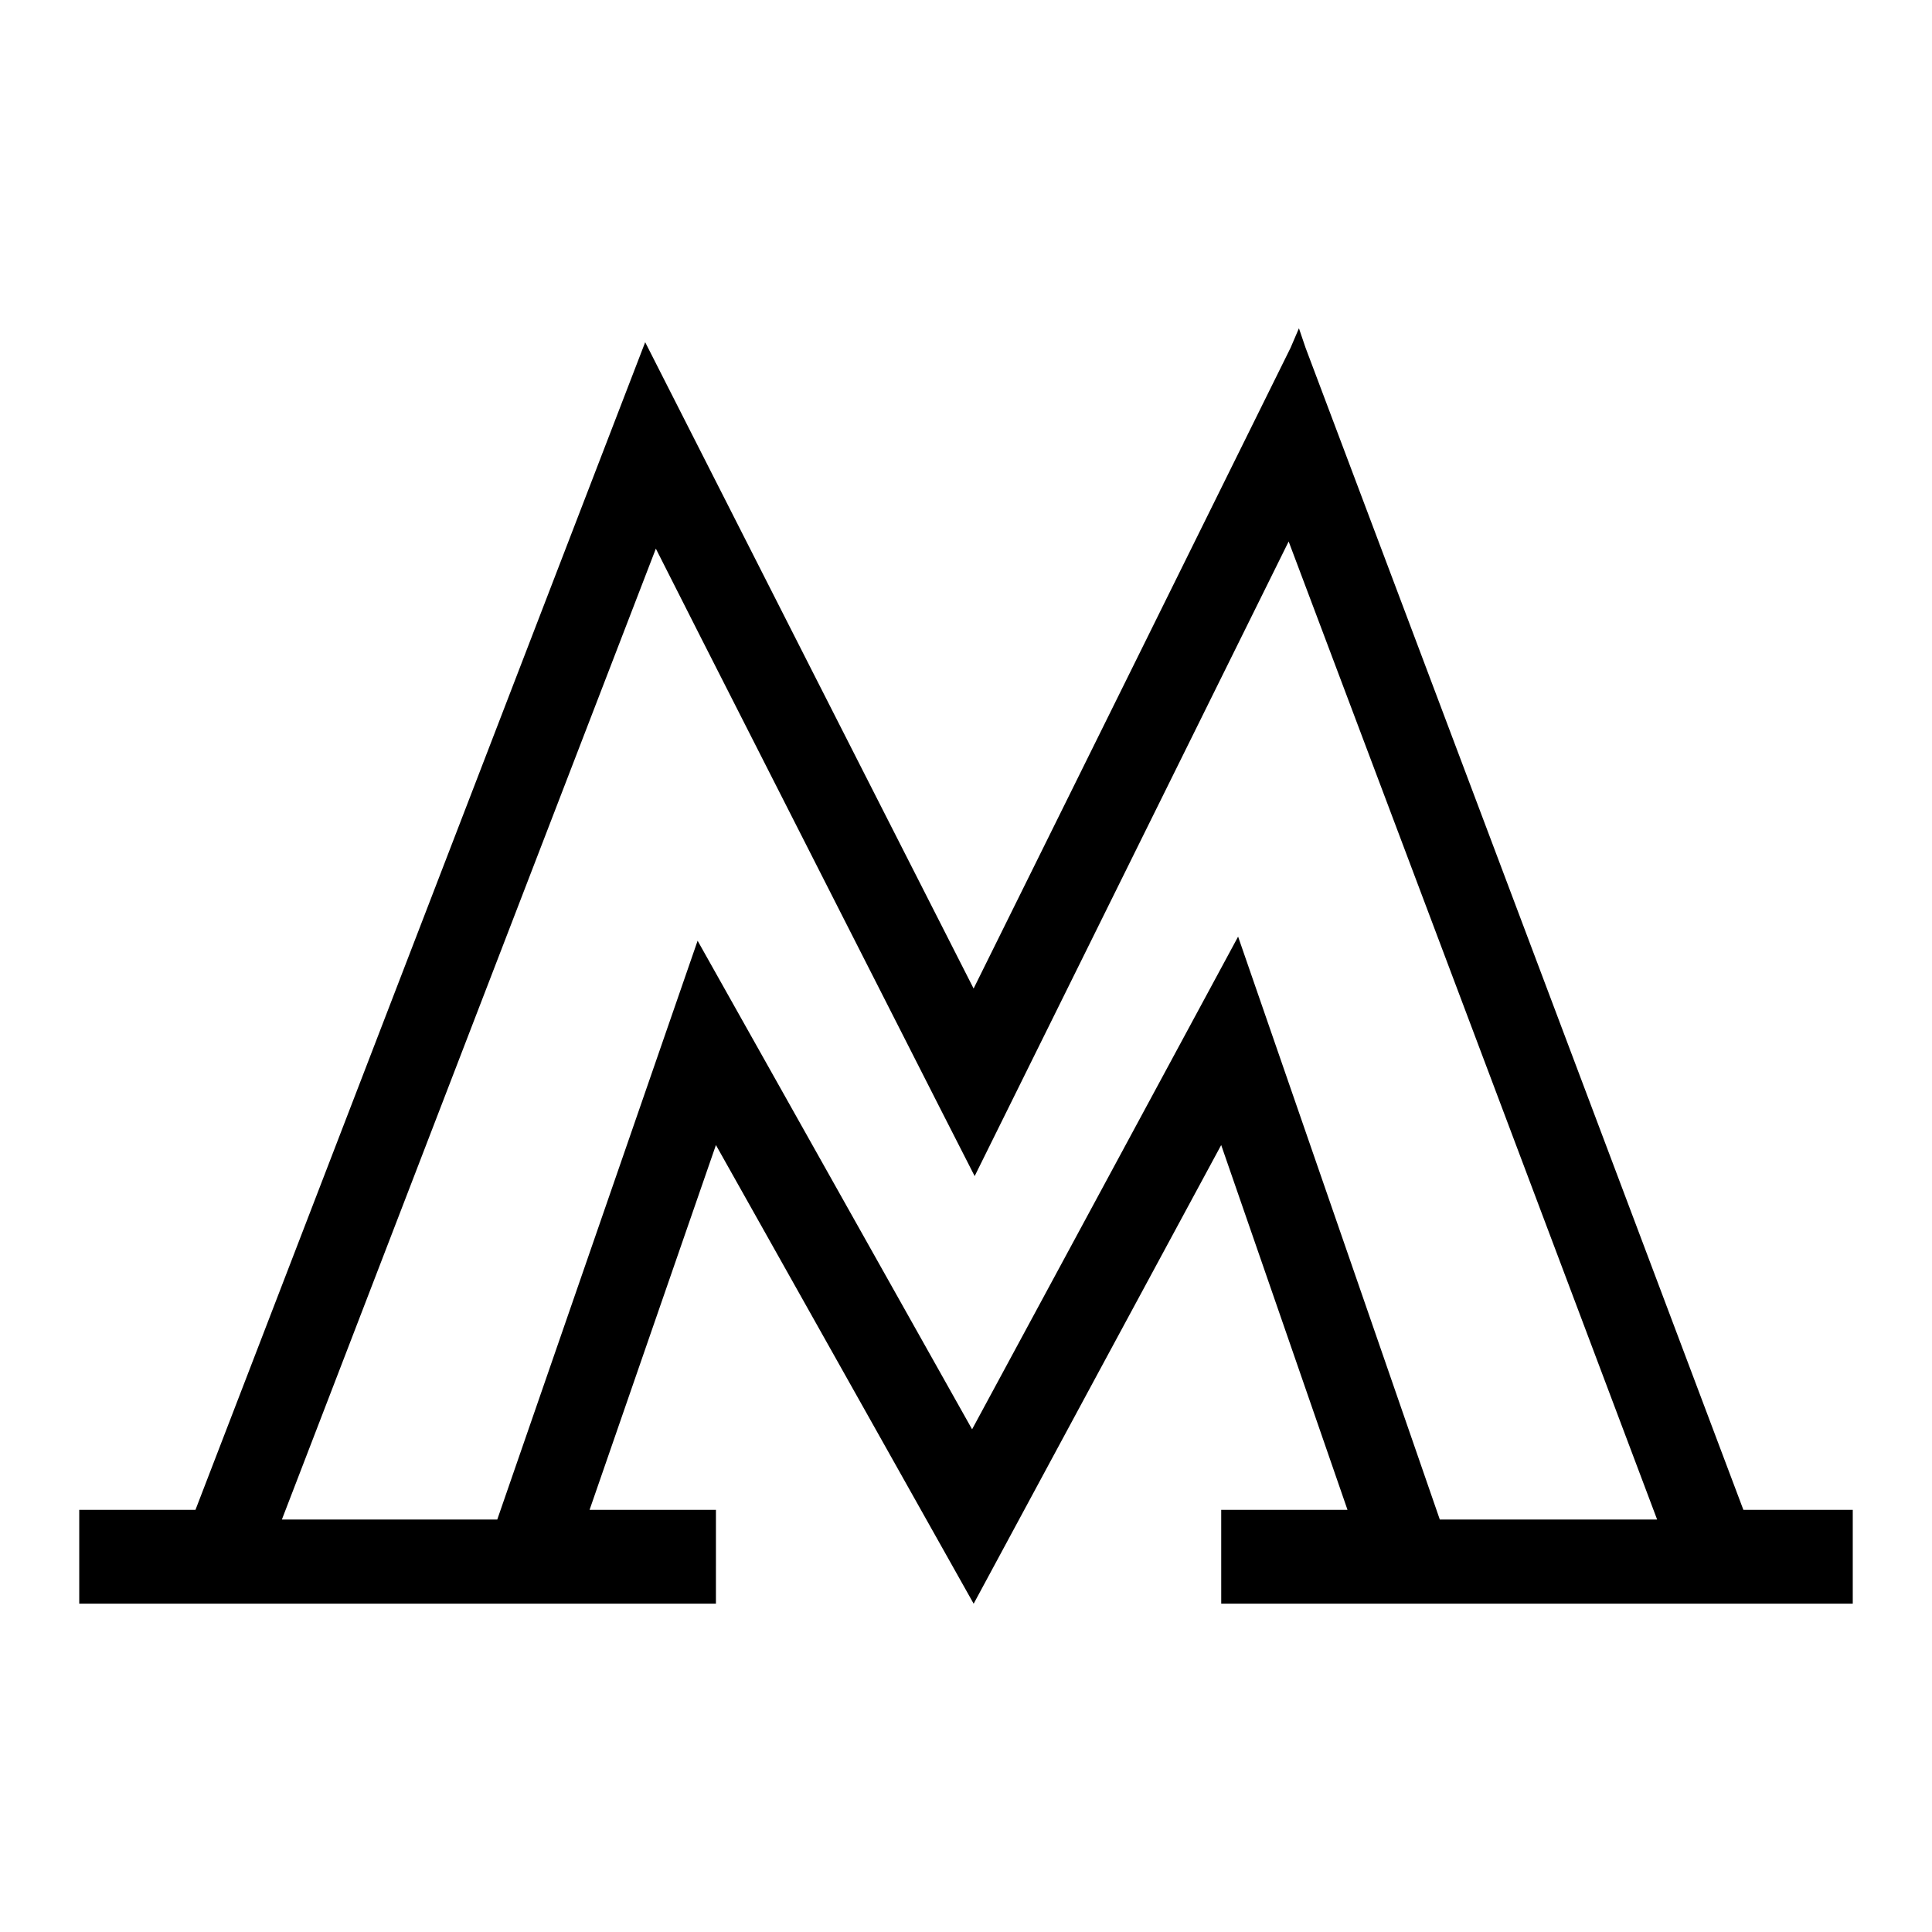 <?xml version="1.0" encoding="utf-8"?>
<!-- Generator: Adobe Illustrator 21.1.0, SVG Export Plug-In . SVG Version: 6.00 Build 0)  -->
<svg version="1.1" id="Слой_1" xmlns="http://www.w3.org/2000/svg" xmlns:xlink="http://www.w3.org/1999/xlink" x="0px" y="0px"
	 viewBox="0 0 512 512" style="enable-background:new 0 0 512 512;" xml:space="preserve">
<path d="M462.018,400.13c-38.691-102.655-77.356-205.319-116.034-307.974
	c-0.584-1.719-1.167-3.438-1.751-5.157c-0.737,1.718-1.473,3.435-2.21,5.153
	c-27.981,56.616-55.996,113.215-84.007,169.819
	c-29.033-57.082-58.049-114.173-87.035-171.282
	C131.251,193.836,91.525,296.983,51.8,400.13c-10.265-0.004-20.53,0-30.8,0
	c0,8.285,0,16.57,0,24.859c56.244,0.004,112.484-0.004,168.728,0.004
	c0.004-8.289,0-16.578,0.004-24.863c-11.163,0-22.327,0-33.49,0
	c11.172-32.224,22.305-64.46,33.486-96.68
	c22.78,40.509,45.517,81.043,68.301,121.551
	c21.83-40.534,43.725-81.039,65.598-121.551
	c11.18,32.22,22.309,64.452,33.473,96.676c-11.155,0.009-22.314,0-33.468,0.004
	c0.004,8.289-0.004,16.574,0.004,24.863c55.786-0.009,111.577,0,167.364-0.004
	c0-8.289,0-16.574,0-24.859C481.338,400.13,471.676,400.13,462.018,400.13z
	 M381.566,402.696c-17.81-51.497-35.65-102.985-53.455-154.481
	c-23.499,43.52-46.971,87.056-70.495,130.563
	c-24.251-43.152-48.481-86.321-72.741-129.473
	c-17.686,51.137-35.402,102.257-53.096,153.39c-19.025,0-38.054,0-57.078,0
	c33.032-85.769,66.039-171.547,99.109-257.299
	c16.215,32.113,32.592,64.14,48.853,96.231
	c11.895,23.34,23.712,46.728,35.633,70.055
	c27.737-56.06,55.457-112.129,83.211-168.181
	c32.562,86.394,65.111,172.791,97.651,259.194
	C419.957,402.696,400.761,402.696,381.566,402.696z"/>
</svg>
